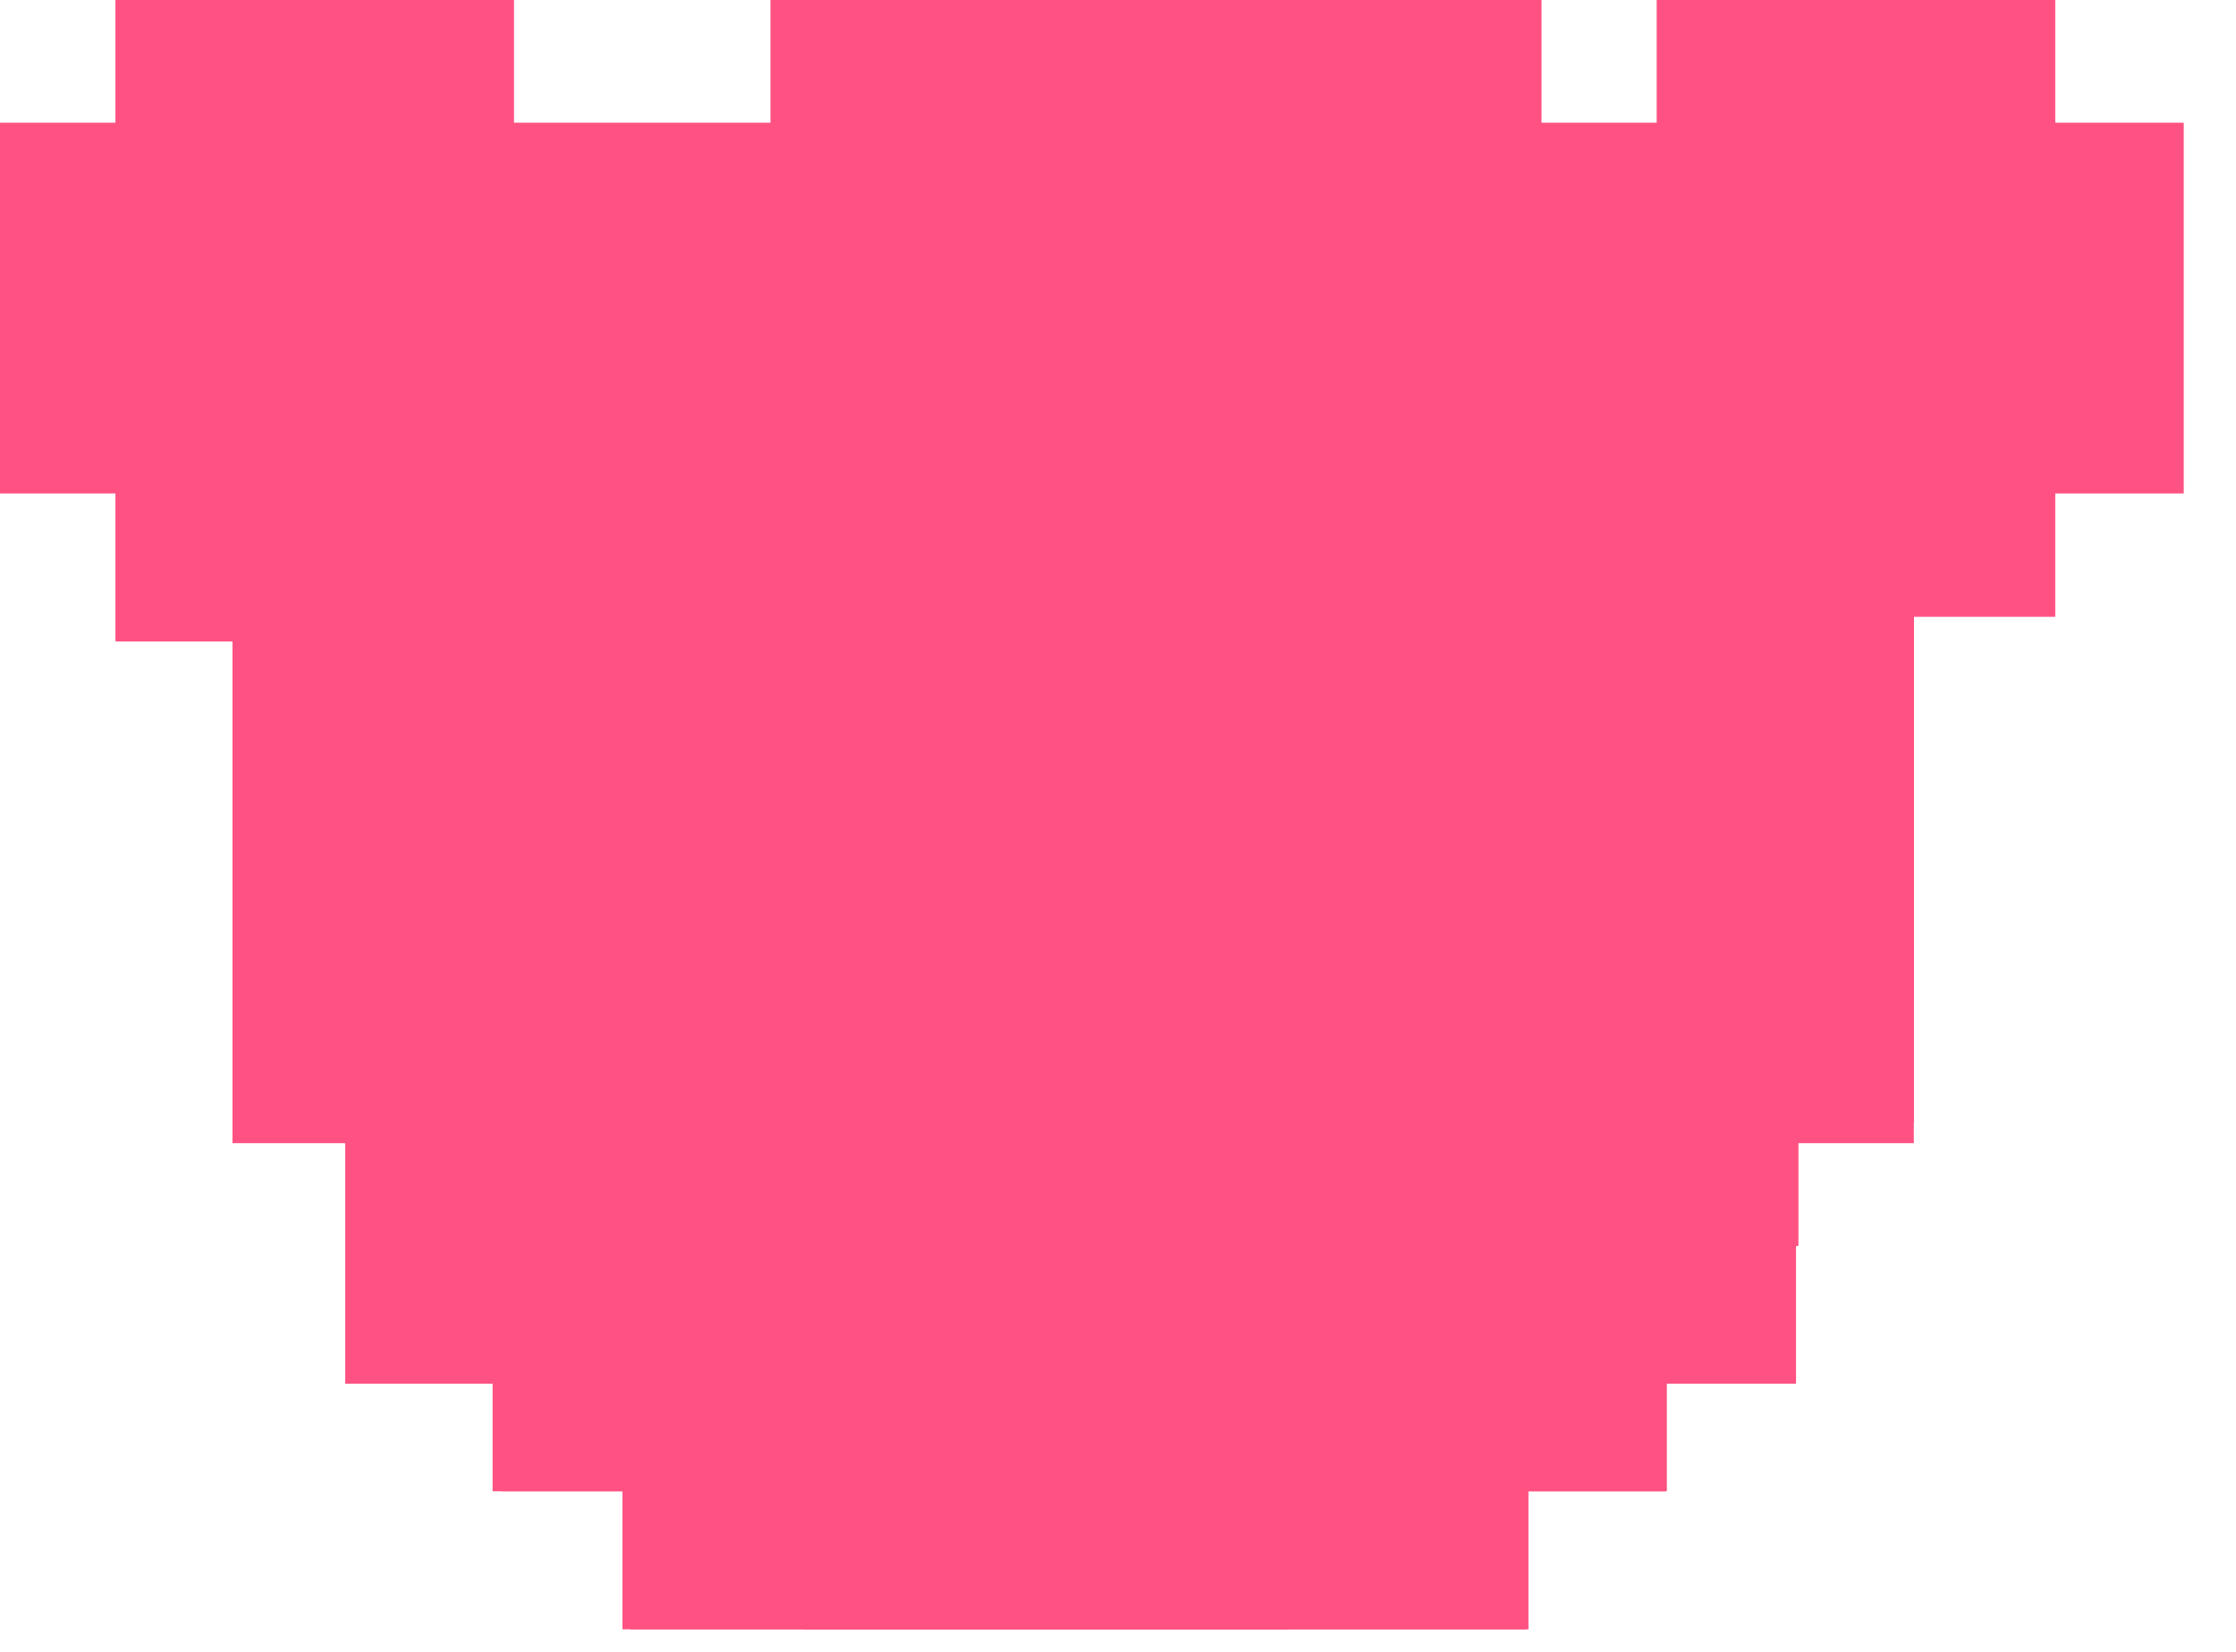 <?xml version="1.0" encoding="UTF-8" standalone="no"?>
<!DOCTYPE svg PUBLIC "-//W3C//DTD SVG 1.1//EN" "http://www.w3.org/Graphics/SVG/1.1/DTD/svg11.dtd">
<svg width="100%" height="100%" viewBox="0 0 180 133" version="1.1" xmlns="http://www.w3.org/2000/svg" xmlns:xlink="http://www.w3.org/1999/xlink" xml:space="preserve" xmlns:serif="http://www.serif.com/" style="fill-rule:evenodd;clip-rule:evenodd;stroke-linejoin:round;stroke-miterlimit:2;">
    <rect id="Artboard1" x="0" y="0" width="179.746" height="132.441" style="fill:none;"/>
    <g clip-path="url(#_clip1)">
        <g id="face">
            <path id="background" d="M124.077,110.179l-73.412,-0l-0,-9.931l-19.646,-0l0,-19.861l-11.373,-0l-0,-28.799l-10.34,-0l-0,-11.917l-9.306,0l0,-29.792l9.306,0l-0,-9.93l32.053,-0l0,9.93l20.68,0l-0,-9.93l62.038,-0l0,9.93l9.306,0l0,-9.93l32.054,-0l-0,9.93l10.339,0l0,29.792l-10.339,0l-0,9.931l-11.374,-0l-0,30.785l-9.306,-0l0,19.861l-20.68,-0l0,9.931Z" style="fill:rgb(255,82,130);"/>
            <path id="ear-2" d="M41.155,10.334l0,11.613l-10.333,-0l0,8.71l-10.334,-0l0,9.677l-10.333,-0l0,-30l31,-0Z" style="fill:rgb(255,198,183);"/>
            <path id="ear-1" d="M133.621,9.949l0,11.613l10.333,-0l0,8.71l10.334,-0l0,9.677l10.333,-0l0,-30l-31,-0Z" style="fill:rgb(255,195,169);"/>
            <rect id="eye-2" x="40.925" y="39.949" width="10" height="21" style="fill:rgb(10,18,22);"/>
            <rect id="eye-1" x="120.925" y="39.949" width="10" height="21" style="fill:rgb(12,8,13);"/>
            <rect id="mouth" x="50.925" y="69.949" width="70" height="11" style="fill:rgb(114,77,79);"/>
        </g>
        <g id="twarz">
            <path d="M154.063,92.025l-13.6,-0l0,13.134l-12.868,-0l0,14.158l-23.829,-0l0,11.841l-39.08,0l0,-11.841l-22.4,-0l0,-14.158l-11.199,-0l-0,-13.134l-12.374,-0l-0,-74.522l135.35,0l-0,74.522Z" style="fill:rgb(255,82,130);"/>
        </g>
        <g id="usta">
            <path d="M42.328,84.868l-10.194,-0l-0,-19.289l111.509,0l-0,19.289l-11.204,-0l-0,10.059l-10.602,0l0,10.845l-19.632,-0l0,9.069l-32.196,0l0,-9.069l-18.454,-0l0,-10.845l-9.227,0l0,-10.059Z" style="fill:rgb(255,193,183);"/>
        </g>
        <g id="usta-maska" serif:id="usta maska">
            <path d="M32.401,75.104l-0,-9.525l111.242,0l-0,19.36l-9.718,-0l-0,9.579l-11.099,0l0,11.199l-70.389,-0l0,-11.199l-9.091,0l0,-9.579l-10.945,-0l-0,-0.174l-0.023,-0l-0,-9.661l0.023,-0Z" style="fill:rgb(10,18,22);"/>
        </g>
        <g id="morda-szeroka2">
            <path id="background1" serif:id="background" d="M19.708,80.438l-0.062,-0l-0,-28.799l-10.34,0l-0,-11.917l-9.306,0l0,-29.791l9.306,-0l-0,-9.931l32.053,0l0,9.931l20.68,-0l-0,-9.931l62.038,0l0,9.931l9.306,-0l0,-9.931l32.054,0l-0,9.931l10.339,-0l0,29.791l-10.339,0l-0,9.931l-11.374,0l-0,30.785l-0.014,-0l0,9.915l-9.292,0l0,9.946l-0.175,0l-0,11.085l-10.399,-0l0,8.66l-11.141,-0l-0,11.114l-72.287,0l-0,-11.114l-10.388,-0l-0,-8.66l-11.795,-0l-0,-21.031l-8.864,0l-0,-9.915Z" style="fill:rgb(255,82,130);"/>
        </g>
        <g id="morda-szeroka">
            <path id="background2" serif:id="background" d="M154.063,75.993l-0,4.445l-0.014,-0l0,9.915l-9.35,0l-0,9.946l-0.177,0l0,11.085l-10.464,-0l0,8.66l-11.211,-0l0,11.114l-72.74,0l0,-11.114l-10.453,-0l0,-8.66l-11.869,-0l0,-21.031l-8.92,0l0,-9.915l-0.062,-0l0,-4.445l135.26,0Z" style="fill:rgb(255,82,130);"/>
        </g>
    </g>
</svg>
